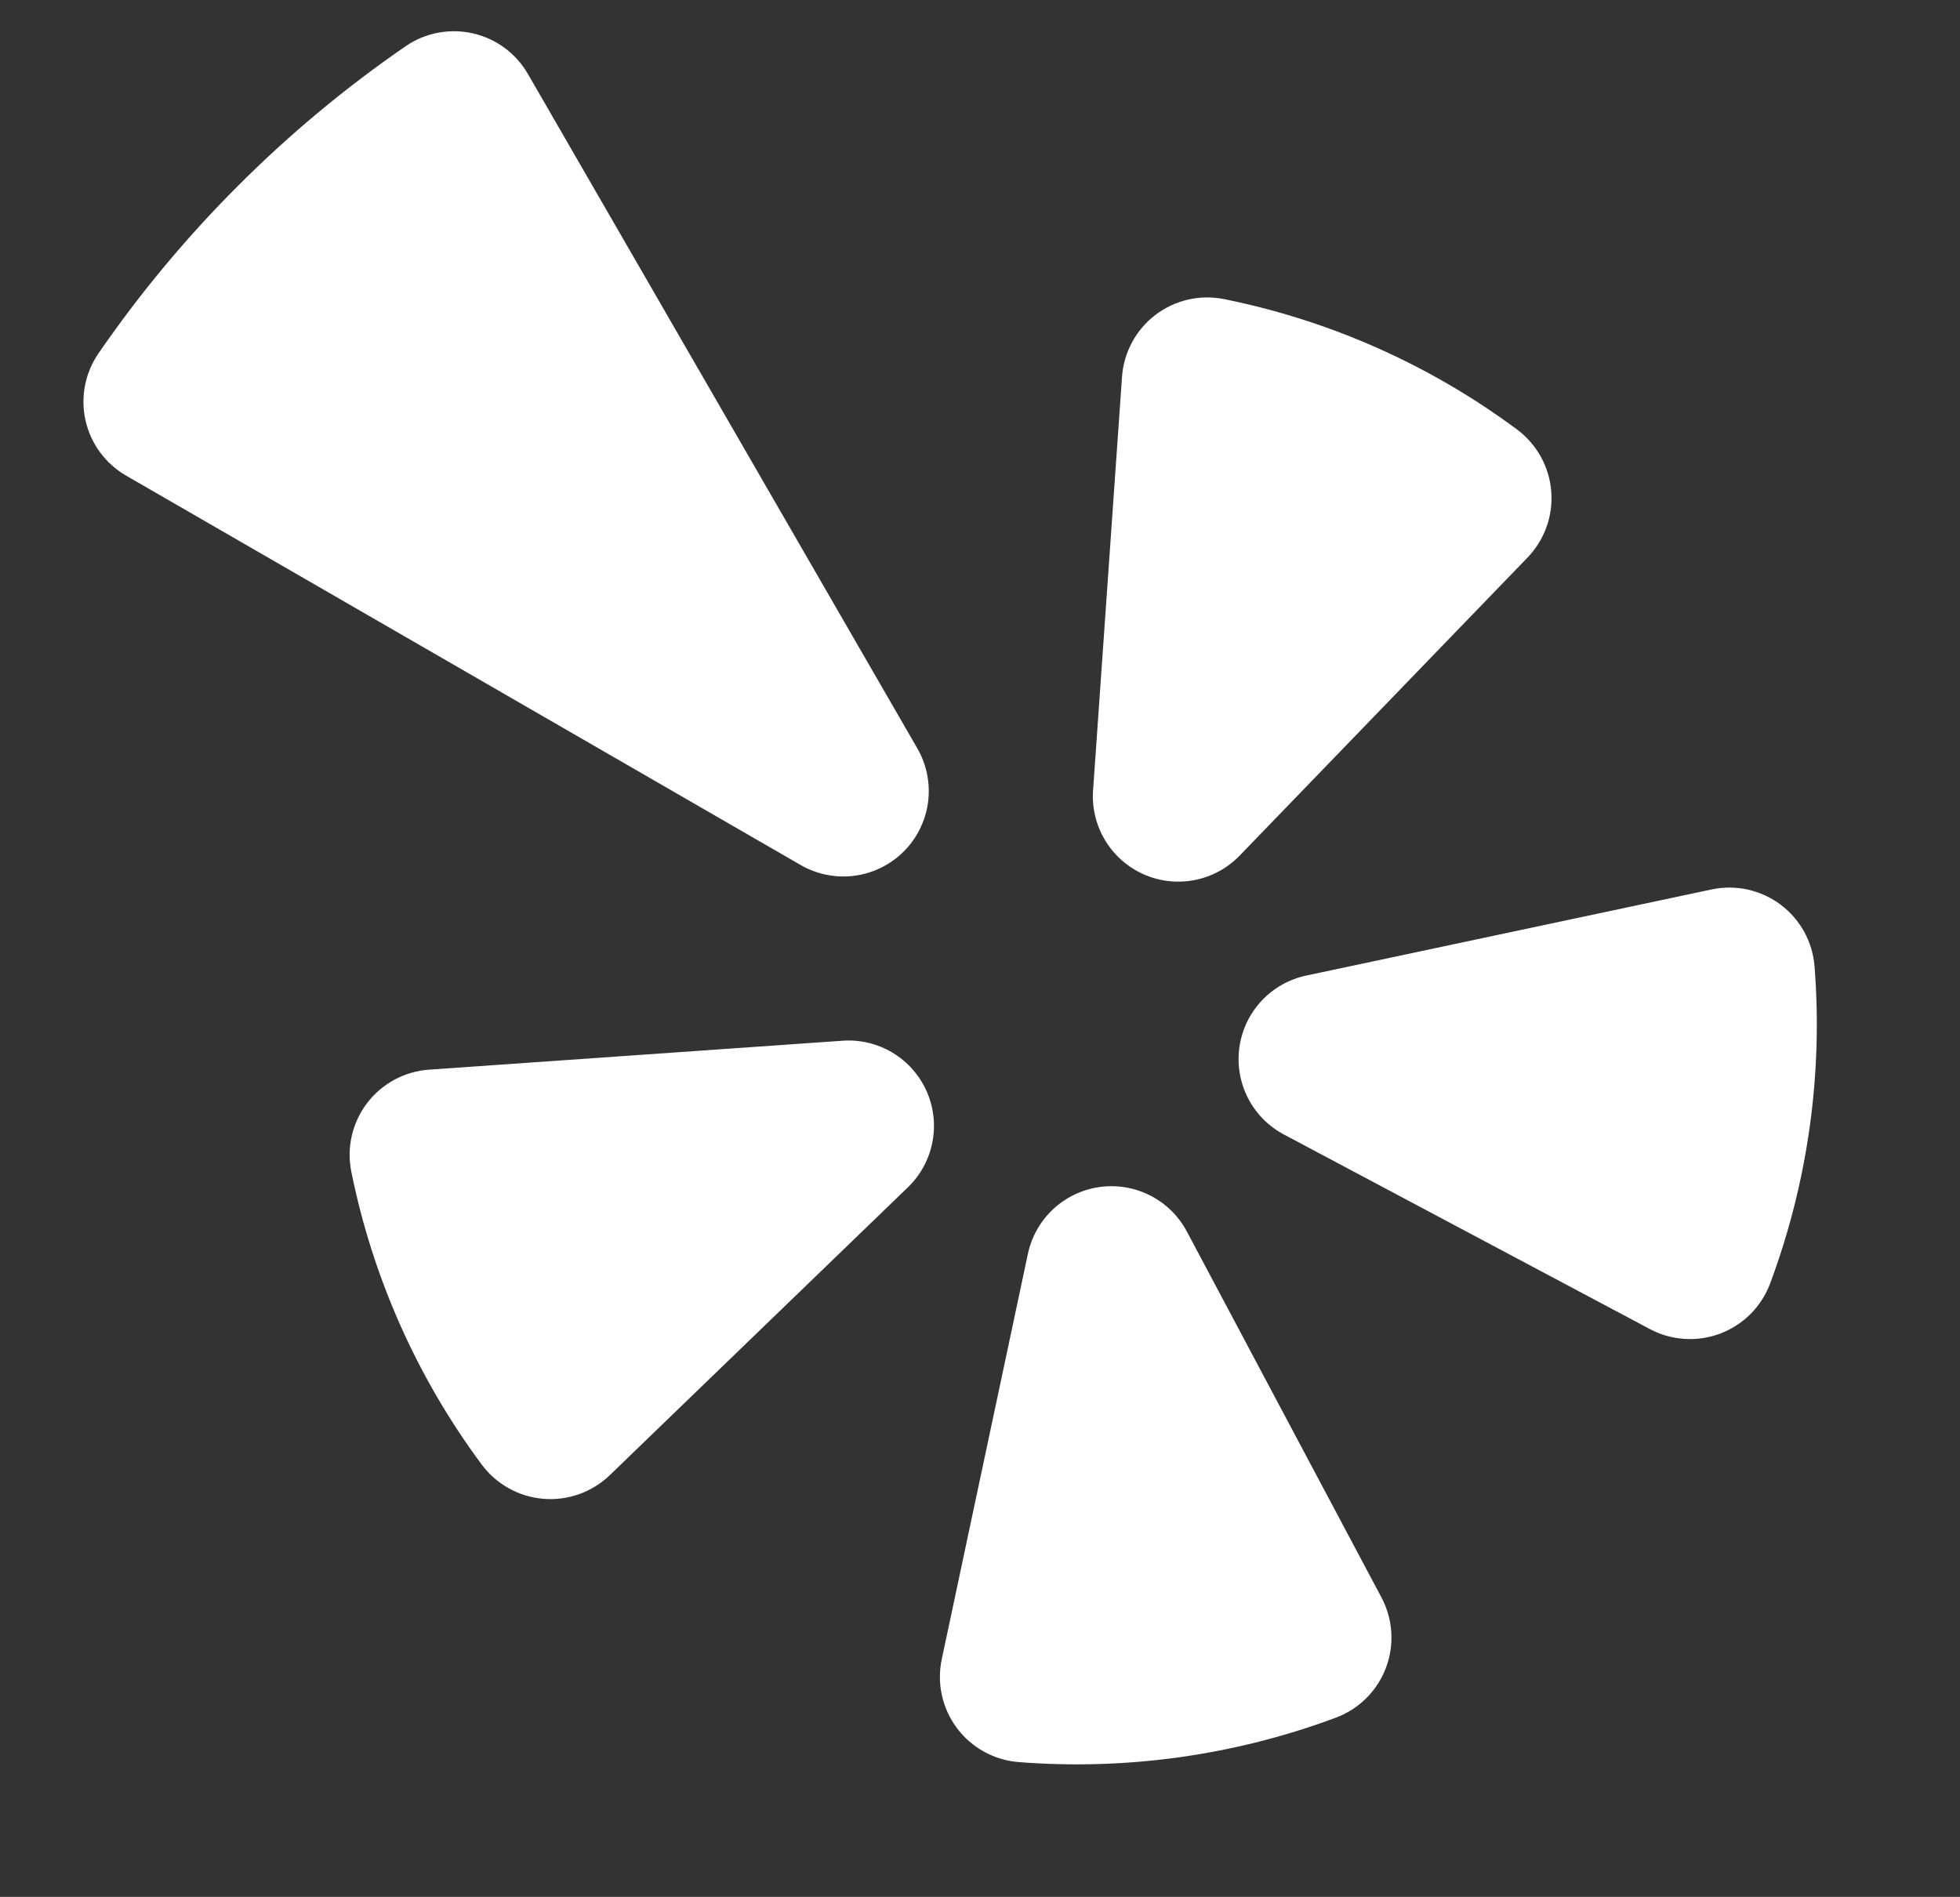<svg width="156" height="151" viewBox="0 0 156 151" fill="none" xmlns="http://www.w3.org/2000/svg">
<rect x="0" y="0" width="156" height="151" fill="#333333" stroke="none"/>
<path fill-rule="evenodd" clip-rule="evenodd" d="M34.156 85.148L67.065 82.845C68.456 82.747 69.844 83.08 71.04 83.798C72.236 84.517 73.181 85.585 73.749 86.859C74.316 88.134 74.478 89.552 74.212 90.921C73.946 92.29 73.266 93.544 72.262 94.513L48.533 117.43C47.834 118.102 47.001 118.617 46.087 118.942C45.174 119.266 44.202 119.392 43.236 119.31C42.27 119.229 41.333 118.942 40.487 118.469C39.641 117.997 38.905 117.349 38.329 116.569C33.2 109.656 29.66 101.697 27.96 93.259C27.77 92.312 27.785 91.335 28.003 90.394C28.221 89.454 28.637 88.57 29.224 87.802C29.81 87.035 30.553 86.401 31.404 85.943C32.254 85.486 33.192 85.214 34.156 85.148V85.148Z" fill="white"/>
<path fill-rule="evenodd" clip-rule="evenodd" d="M74.957 132.073L81.813 99.809C82.103 98.445 82.805 97.203 83.826 96.251C84.846 95.3 86.134 94.686 87.515 94.492C88.896 94.297 90.304 94.533 91.547 95.166C92.79 95.799 93.808 96.799 94.463 98.031L109.954 127.166C110.408 128.022 110.675 128.965 110.736 129.932C110.796 130.899 110.65 131.867 110.306 132.773C109.962 133.679 109.429 134.501 108.742 135.184C108.055 135.867 107.229 136.396 106.322 136.734C98.263 139.737 89.645 140.943 81.072 140.268C80.107 140.192 79.17 139.91 78.322 139.442C77.475 138.975 76.737 138.331 76.158 137.556C75.579 136.78 75.173 135.89 74.966 134.944C74.758 133.999 74.755 133.02 74.957 132.073V132.073Z" fill="white"/>
<path fill-rule="evenodd" clip-rule="evenodd" d="M103.964 77.659L136.227 70.803C137.174 70.602 138.153 70.605 139.098 70.812C140.043 71.019 140.933 71.426 141.709 72.005C142.485 72.583 143.128 73.321 143.596 74.168C144.063 75.015 144.345 75.952 144.422 76.917C145.097 85.491 143.891 94.109 140.889 102.168C140.55 103.076 140.021 103.901 139.338 104.588C138.655 105.275 137.833 105.809 136.927 106.153C136.021 106.496 135.053 106.643 134.085 106.582C133.118 106.522 132.175 106.255 131.32 105.801L102.185 90.309C100.954 89.654 99.953 88.636 99.32 87.394C98.687 86.151 98.452 84.743 98.646 83.362C98.84 81.981 99.454 80.692 100.406 79.672C101.357 78.652 102.599 77.949 103.964 77.659V77.659Z" fill="white"/>
<path fill-rule="evenodd" clip-rule="evenodd" d="M121.584 44.379L98.668 68.107C97.699 69.11 96.445 69.791 95.076 70.057C93.707 70.323 92.289 70.161 91.015 69.594C89.741 69.026 88.672 68.081 87.954 66.885C87.235 65.689 86.902 64.302 87 62.91L89.303 30.002C89.37 29.039 89.641 28.101 90.099 27.251C90.556 26.401 91.19 25.658 91.957 25.072C92.724 24.486 93.608 24.07 94.548 23.852C95.488 23.634 96.465 23.619 97.411 23.807C105.85 25.506 113.809 29.045 120.722 34.173C121.502 34.749 122.15 35.484 122.623 36.331C123.096 37.177 123.383 38.115 123.465 39.081C123.546 40.047 123.421 41.019 123.096 41.933C122.772 42.846 122.256 43.68 121.584 44.379Z" fill="white"/>
<path fill-rule="evenodd" clip-rule="evenodd" d="M18.944 14.79C14.839 18.892 11.119 23.361 7.83 28.141C7.3 28.914 6.937 29.788 6.762 30.709C6.586 31.629 6.603 32.575 6.811 33.489C7.02 34.402 7.414 35.263 7.971 36.016C8.528 36.769 9.234 37.4 10.046 37.867L63.728 68.86C65.023 69.608 66.53 69.907 68.013 69.712C69.497 69.516 70.874 68.837 71.932 67.779C72.99 66.721 73.669 65.344 73.865 63.86C74.06 62.377 73.761 60.871 73.013 59.575L42.019 5.891C41.551 5.079 40.921 4.373 40.168 3.816C39.414 3.259 38.554 2.864 37.641 2.656C36.727 2.448 35.781 2.431 34.861 2.606C33.94 2.781 33.066 3.145 32.293 3.674C27.513 6.964 23.045 10.685 18.944 14.79V14.79Z" fill="white"/>
</svg>
